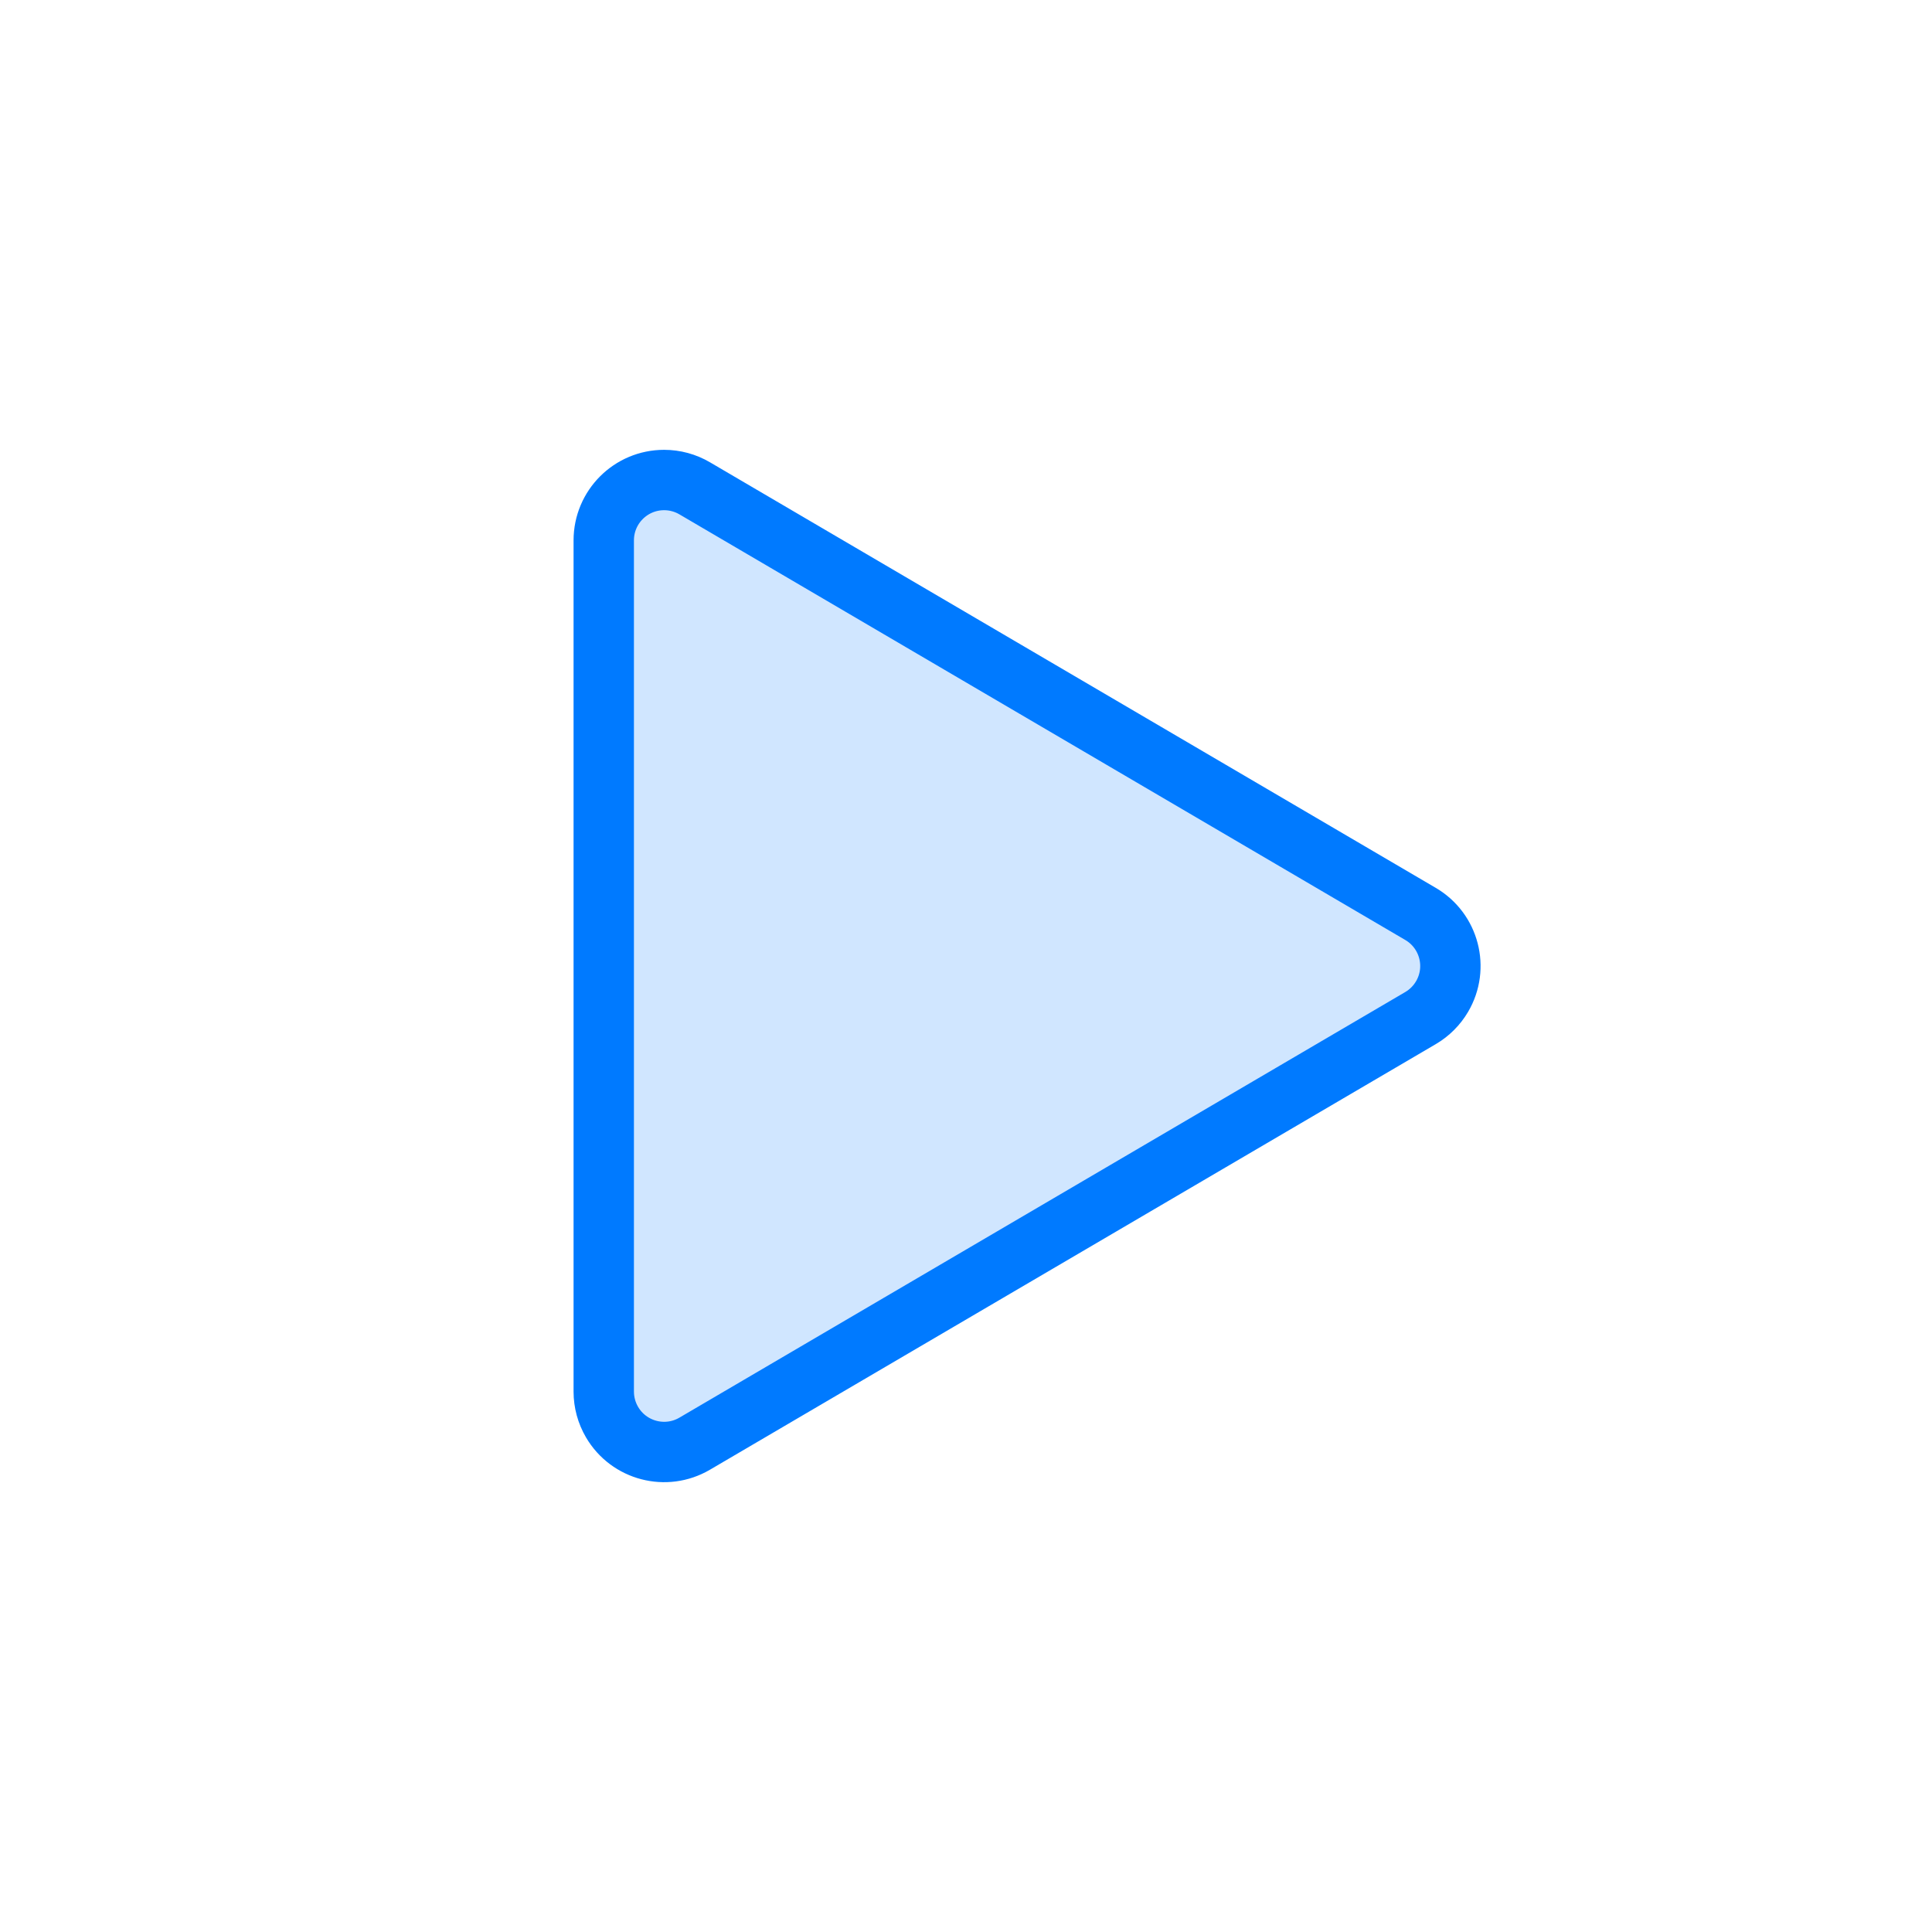 <?xml version="1.0" encoding="UTF-8"?>
<svg width="64px" height="64px" viewBox="0 0 64 64" version="1.1" xmlns="http://www.w3.org/2000/svg" xmlns:xlink="http://www.w3.org/1999/xlink">
    <!-- Generator: Sketch 54.1 (76490) - https://sketchapp.com -->
    <title>icons/play</title>
    <desc>Created with Sketch.</desc>
    <g id="icons/play" stroke="none" stroke-width="1" fill="none" fill-rule="evenodd">
        <path d="M23.012,16.176 L47.057,30.275 C48.01,30.833 48.33,32.059 47.771,33.011 C47.598,33.306 47.352,33.552 47.057,33.725 L23.012,47.824 C22.059,48.383 20.833,48.063 20.275,47.11 C20.095,46.803 20,46.454 20,46.099 L20,17.901 C20,16.796 20.895,15.901 22,15.901 C22.356,15.901 22.705,15.996 23.012,16.176 Z" id="fill" fill-opacity="0.184" fill="#007AFF" fill-rule="nonzero"></path>
        <path d="M23.012,16.176 L47.057,30.275 C48.01,30.833 48.33,32.059 47.771,33.011 C47.598,33.306 47.352,33.552 47.057,33.725 L23.012,47.824 C22.059,48.383 20.833,48.063 20.275,47.11 C20.095,46.803 20,46.454 20,46.099 L20,17.901 C20,16.796 20.895,15.901 22,15.901 C22.356,15.901 22.705,15.996 23.012,16.176 Z" id="border" stroke="#007AFF" stroke-width="2" stroke-linecap="round" stroke-linejoin="round" fill-rule="nonzero"></path>
    </g>
</svg>